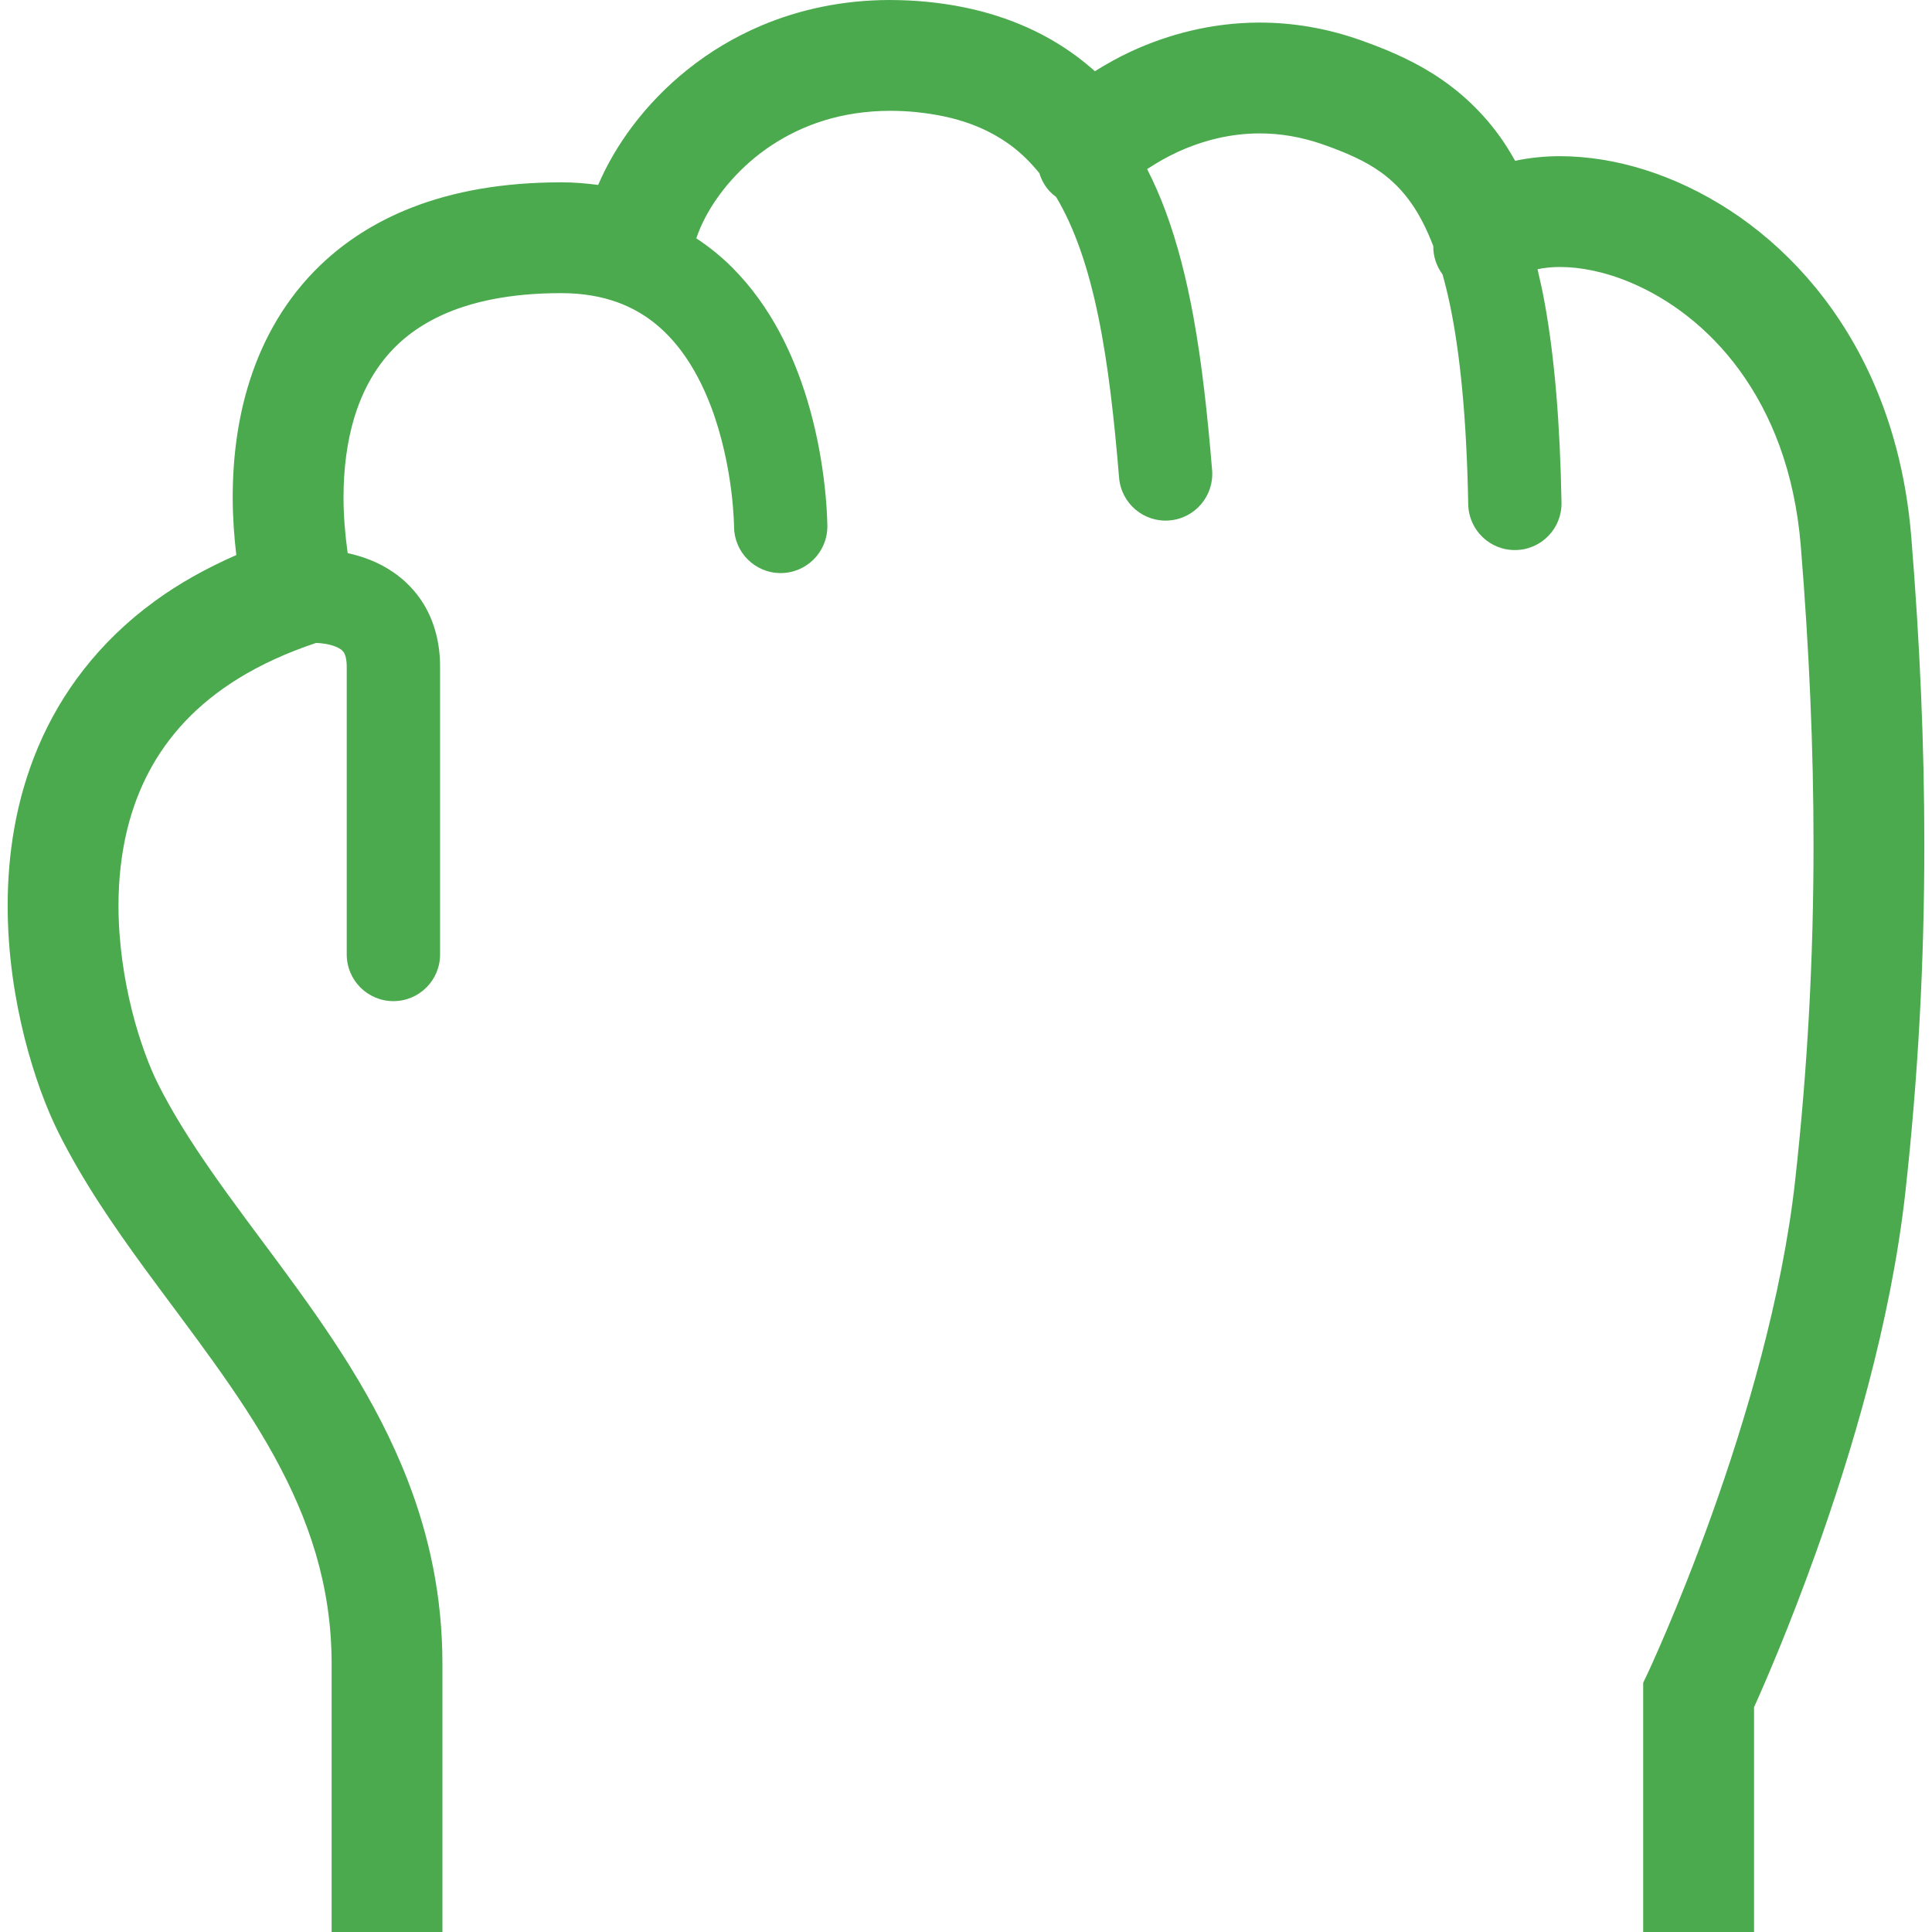 <!--?xml version="1.0" encoding="utf-8"?-->
<!-- Generator: Adobe Illustrator 18.1.1, SVG Export Plug-In . SVG Version: 6.00 Build 0)  -->

<svg version="1.1" id="_x32_" xmlns="http://www.w3.org/2000/svg" xmlns:xlink="http://www.w3.org/1999/xlink" x="0px" y="0px" viewBox="0 0 512 512" style="width: 256px; height: 256px; opacity: 1;" xml:space="preserve">
<style type="text/css">
	.st0{fill:#4B4B4B;}
</style>
<g>
	<path class="st0" d="M506.512,142.35c-1.34-16.596-5.398-31.328-11.393-43.996c-9.008-19.021-22.32-33.264-36.808-42.689
		c-14.505-9.4-30.152-14.234-44.886-14.276h-0.016c-4.035,0-8.012,0.401-11.883,1.225c-1.356-2.401-2.769-4.712-4.345-6.844
		l0.008,0.017c-5.145-7.048-11.311-12.43-17.714-16.407c-6.353-3.962-12.814-6.567-18.923-8.74
		c-9.106-3.225-18.13-4.655-26.69-4.655c-0.008,0-0.098,0-0.261,0c-12.536,0.041-23.937,3.104-33.64,7.546
		c-3.512,1.609-6.73,3.439-9.8,5.342c-3.079-2.736-6.419-5.251-10.054-7.456h0.008c-9.85-6.003-21.462-9.678-34.473-10.936
		c-3.234-0.318-6.411-0.466-9.506-0.473L235.909,0c-12.56,0-24.01,2.516-33.949,6.697c-14.93,6.28-26.314,16.138-34.211,26.558
		c-3.888,5.137-6.95,10.454-9.229,15.754c-3.152-0.408-6.378-0.694-9.759-0.694c-0.025,0-0.066,0-0.147,0.008
		c-15.036,0.008-28.233,2.27-39.643,6.746c-8.567,3.365-16.064,7.971-22.32,13.59v-0.008c-9.417,8.42-15.778,18.858-19.634,29.76
		c-3.863,10.903-5.341,22.279-5.349,33.419c0.008,5.16,0.367,10.257,0.955,15.264c-8.06,3.527-15.321,7.619-21.691,12.274h0.008
		c-14.767,10.764-24.803,24.338-30.79,38.499v-0.016c-6.002,14.154-8.118,28.691-8.118,42.174c0,12.805,1.904,24.753,4.468,34.986
		c2.598,10.258,5.823,18.76,8.984,25.105v0.008c6.517,13.002,14.619,24.754,22.851,36.04c12.373,16.898,25.073,32.905,34.293,49.688
		c4.631,8.403,8.428,16.971,11.083,26.003c2.638,9.033,4.166,18.539,4.174,29.042V512h29.36v-71.101
		c0.008-17.862-3.537-33.974-9.163-48.503c-8.437-21.814-21.3-40.092-33.779-57.022c-12.519-16.906-24.656-32.537-32.553-48.38
		c-2.001-4.002-4.704-10.903-6.77-19.144c-2.075-8.265-3.578-17.951-3.578-27.824c0-6.942,0.735-13.966,2.442-20.736
		c2.598-10.176,7.278-19.699,15.232-28.144c7.718-8.142,18.71-15.427,34.701-20.768c0.728,0.025,1.674,0.106,2.63,0.278
		c0.964,0.171,1.911,0.442,2.654,0.752c0.564,0.237,0.996,0.498,1.315,0.718c0.466,0.376,0.662,0.596,0.915,1.086
		c0.228,0.498,0.588,1.429,0.596,3.488v76.255c0,6.819,5.537,12.356,12.373,12.356c6.828,0,12.365-5.537,12.365-12.356V176.7
		c0.024-6.207-1.52-12.046-4.411-16.71c-2.156-3.503-4.965-6.247-7.824-8.232c-4.279-2.965-8.592-4.37-12.251-5.17
		c-0.686-4.949-1.102-9.907-1.102-14.757c0-7.563,0.923-14.808,2.875-21.234c1.478-4.827,3.504-9.18,6.141-13.026
		c3.986-5.758,9.269-10.454,16.979-14.023c7.71-3.544,18.008-5.864,31.68-5.864c5.962,0,10.829,0.94,14.97,2.442
		c7.204,2.646,12.488,7.081,16.865,12.871c3.25,4.337,5.856,9.433,7.848,14.676c2.997,7.864,4.59,16.04,5.366,22.132
		c0.392,3.054,0.58,5.578,0.67,7.285c0.048,0.857,0.074,1.51,0.09,1.919l0.008,0.449v0.048v0.017
		c0.008,6.819,5.537,12.348,12.356,12.348c6.836,0,12.373-5.537,12.373-12.365c-0.007-0.408-0.016-5.545-1.02-13.197
		c-0.752-5.741-2.05-12.896-4.394-20.589c-3.528-11.483-9.335-24.338-19.821-34.848c-2.81-2.809-5.987-5.398-9.49-7.71
		c0.555-1.683,1.347-3.594,2.401-5.57c3.39-6.452,9.352-13.672,17.502-19.062c8.183-5.39,18.449-9.139,31.524-9.163
		c2.189,0,4.468,0.106,6.819,0.335l0.008,0.008c11.082,1.111,18.882,4.264,25.097,8.829c2.802,2.082,5.276,4.541,7.554,7.342
		c0.531,1.74,1.413,3.398,2.736,4.819c0.53,0.564,1.111,1.061,1.714,1.503c4.925,8.232,8.576,19.004,11.165,31.638
		c2.638,12.764,4.238,27.327,5.521,42.778c0.571,6.803,6.541,11.875,13.352,11.304c6.803-0.564,11.859-6.55,11.295-13.353
		c-1.176-14.088-2.614-27.858-4.998-40.876c-1.805-9.768-4.133-19.127-7.399-27.898c-1.413-3.79-3.014-7.449-4.819-10.984
		c2.54-1.674,5.26-3.242,8.176-4.574c6.533-2.981,13.818-4.884,21.658-4.884c5.324,0,10.928,0.866,16.914,2.981
		c6.166,2.164,11.122,4.386,15.165,7.285c3.038,2.197,5.684,4.753,8.232,8.428c1.993,2.874,3.921,6.533,5.693,11.189
		c-0.041,2.629,0.8,5.259,2.45,7.489c0.677,2.417,1.323,5.006,1.927,7.864c2.695,12.814,4.459,30.088,4.876,53.053
		c0.123,6.828,5.766,12.266,12.594,12.127c6.828-0.122,12.258-5.757,12.128-12.584c-0.392-21.316-1.862-38.442-4.394-52.53
		c-0.588-3.284-1.258-6.346-1.96-9.311c1.74-0.367,3.724-0.596,5.946-0.588c5.39-0.016,11.964,1.266,18.71,4.116
		c10.151,4.255,20.637,11.924,28.927,23.325c8.298,11.434,14.554,26.608,16.187,46.526c2.221,27.384,3.373,53.534,3.373,79.122
		c0,30.112-1.584,59.423-4.876,89.043c-3.406,30.79-13.182,63.71-22.148,88.693c-4.476,12.496-8.739,23.03-11.867,30.406
		c-1.568,3.683-2.842,6.583-3.732,8.542c-0.441,0.98-0.784,1.724-1.004,2.222l-0.261,0.539l-0.049,0.13l-0.016,0.025l-1.192,2.507
		V512h29.376v-59.561c2.907-6.452,9.367-21.332,16.39-40.957c9.401-26.289,19.829-60.876,23.692-95.349
		c3.406-30.707,5.048-61.146,5.048-92.286C509.967,197.386,508.791,170.427,506.512,142.35z" style="fill: rgb(75, 170, 77);"></path>
</g>
</svg>
